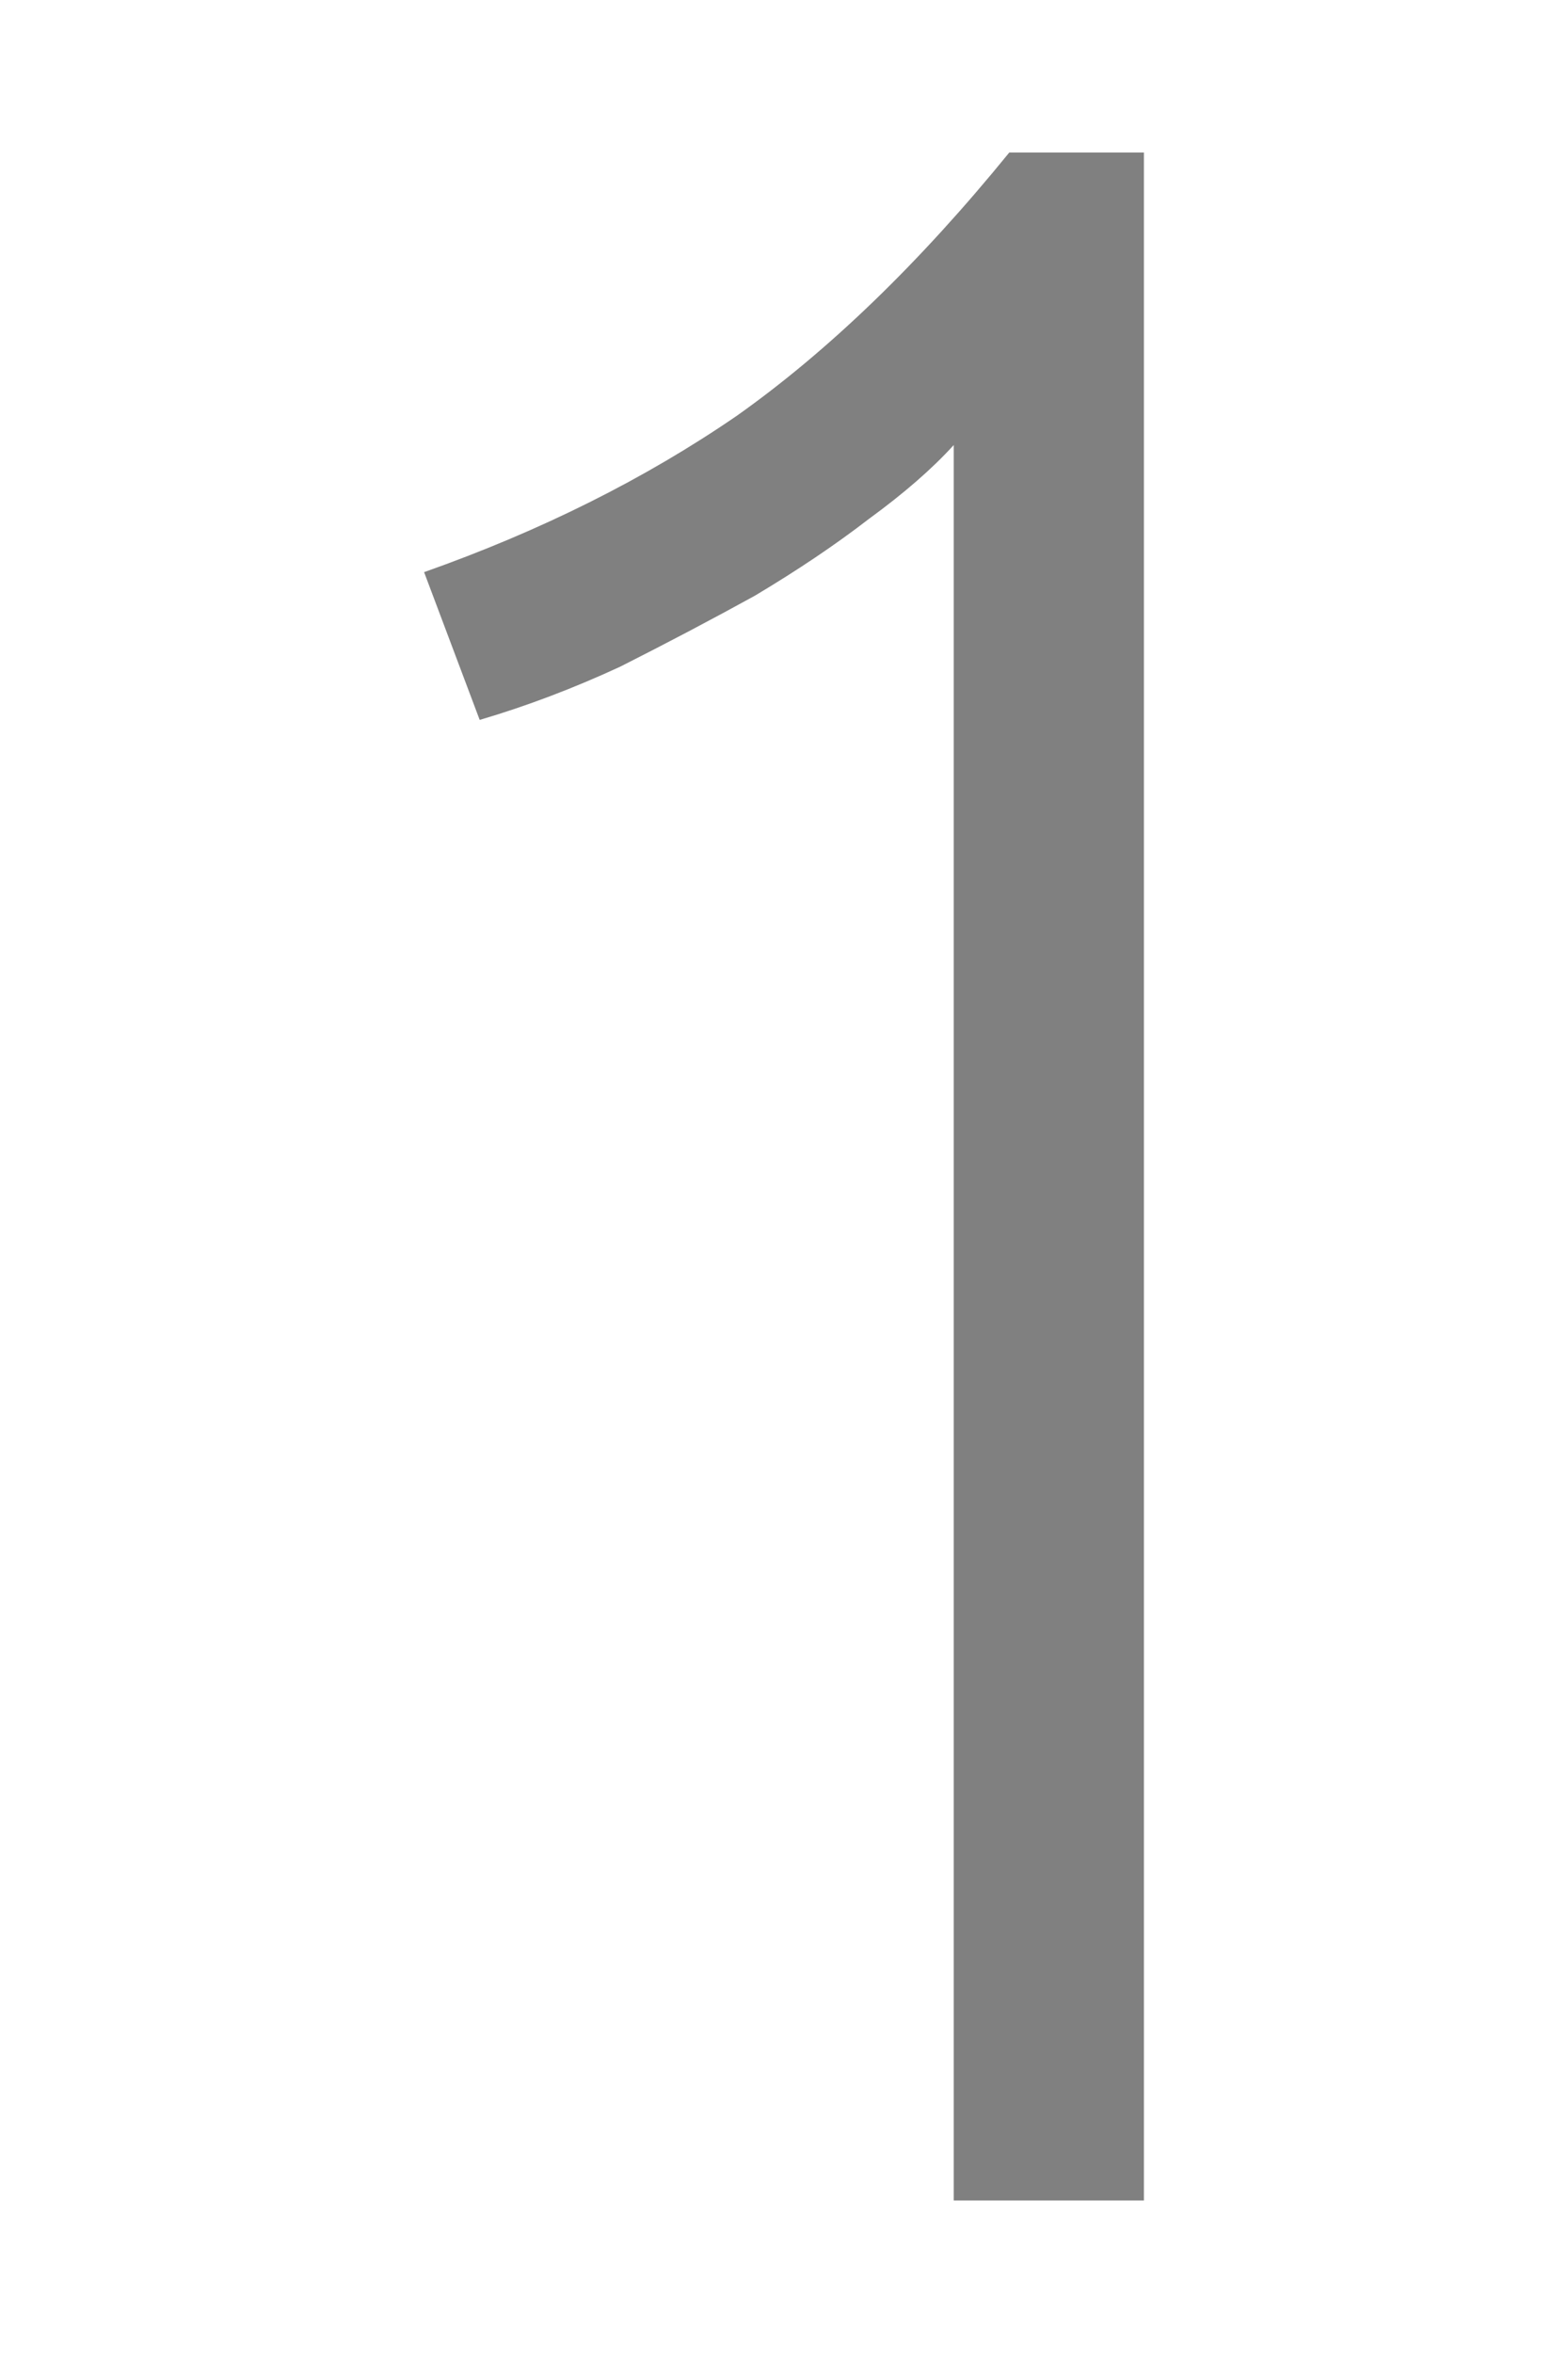 <svg xmlns="http://www.w3.org/2000/svg" viewBox="0 0 720 1080" height="1080" width="720"><path d="M194.738 262.608q80.616-28.485 143.765-71.89 63.148-44.764 124.954-120.724h61.805v940.012h-87.334V204.28q-14.78 16.28-38.964 33.912-22.84 17.634-52.4 35.268-29.56 16.277-61.805 32.554-32.247 14.92-64.493 24.416l-25.53-67.822z" font-weight="300" font-size="1350" font-family="Ubuntu" letter-spacing="0" word-spacing="0" fill="gray"/></svg>
